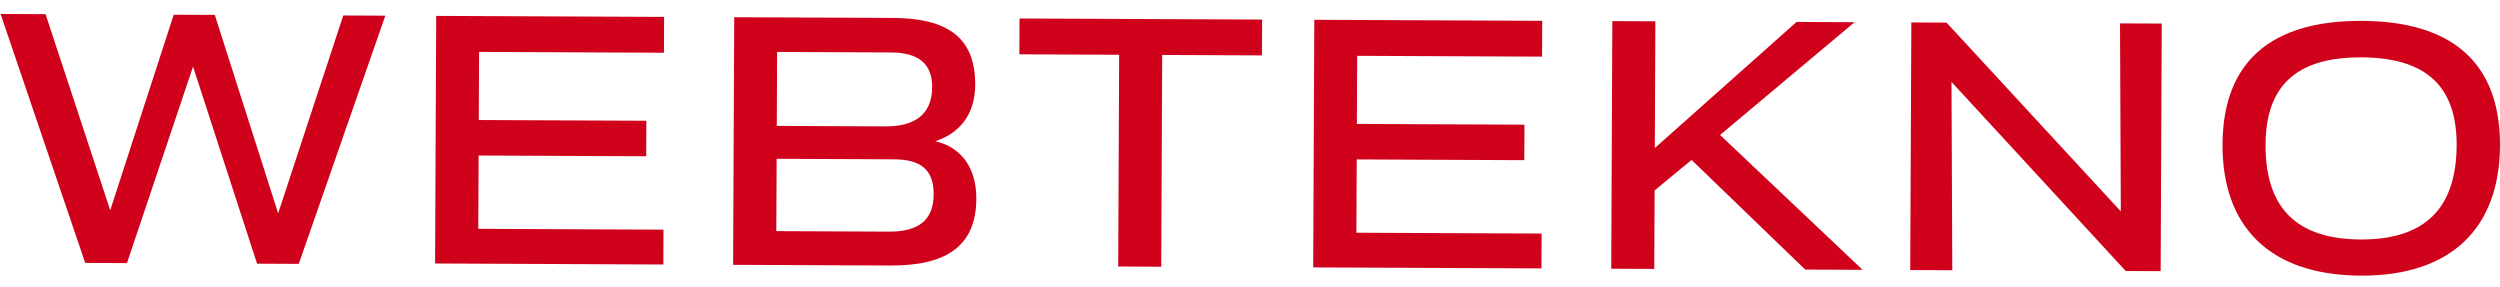 <svg width="157" height="18" viewBox="0 0 157 18" fill="none" xmlns="http://www.w3.org/2000/svg">
<path d="M7.973 16.523L12.123 4.183L16.143 16.559L18.764 16.571L24.198 0.984L21.557 0.972L17.468 13.394L13.489 0.936L10.909 0.925L6.922 13.204L2.861 0.889L0.035 0.876L5.351 16.511L7.973 16.523ZM41.658 16.611L41.667 14.422L30.036 14.37L30.057 9.767L40.582 9.814L40.592 7.583L30.067 7.537L30.086 3.26L41.696 3.312L41.706 1.061L27.393 0.998L27.324 16.547L41.658 16.611ZM55.93 16.675C59.432 16.69 61.301 15.45 61.314 12.484C61.323 10.376 60.202 9.185 58.73 8.871C60.103 8.427 61.234 7.348 61.243 5.322C61.257 2.212 59.317 1.14 56.061 1.125L46.109 1.081L46.04 16.631L55.93 16.675ZM55.621 7.937L48.782 7.906L48.802 3.262L55.949 3.294C57.628 3.301 58.547 3.96 58.54 5.474C58.532 7.233 57.382 7.944 55.621 7.937ZM55.817 14.546L48.752 14.515L48.773 9.973L56.124 10.005C57.803 10.013 58.64 10.63 58.633 12.206C58.625 13.863 57.639 14.554 55.817 14.546ZM72.926 16.75L72.986 3.451L79.251 3.479L79.261 1.228L64.026 1.161L64.016 3.411L70.282 3.439L70.223 16.738L72.926 16.75ZM96.803 16.856L96.812 14.667L85.181 14.615L85.202 10.012L95.727 10.059L95.737 7.829L85.212 7.782L85.231 3.506L96.841 3.557L96.851 1.307L82.538 1.243L82.469 16.793L96.803 16.856ZM103.888 16.888L103.91 11.957L106.232 10.044L113.369 16.93L116.973 16.946L108.021 8.476L116.468 1.394L112.824 1.378L103.922 9.297L103.957 1.338L101.254 1.326L101.185 16.876L103.888 16.888ZM122.604 16.971L122.554 5.145L133.498 17.02L135.689 17.029L135.758 1.48L133.137 1.468L133.187 13.274L122.243 1.419L120.032 1.41L119.962 16.959L122.604 16.971ZM148.261 17.31C153.994 17.336 156.977 14.259 157 9.144C157.023 3.927 153.963 1.335 148.332 1.31C142.66 1.285 139.597 3.85 139.574 9.067C139.551 14.182 142.486 17.285 148.261 17.31ZM148.25 15.039C144.216 15.021 142.259 13.048 142.277 9.079C142.293 5.376 144.226 3.584 148.301 3.602C152.376 3.62 154.293 5.429 154.277 9.132C154.259 13.101 152.264 15.057 148.25 15.039Z" fill="#D0021B"/>
</svg>
